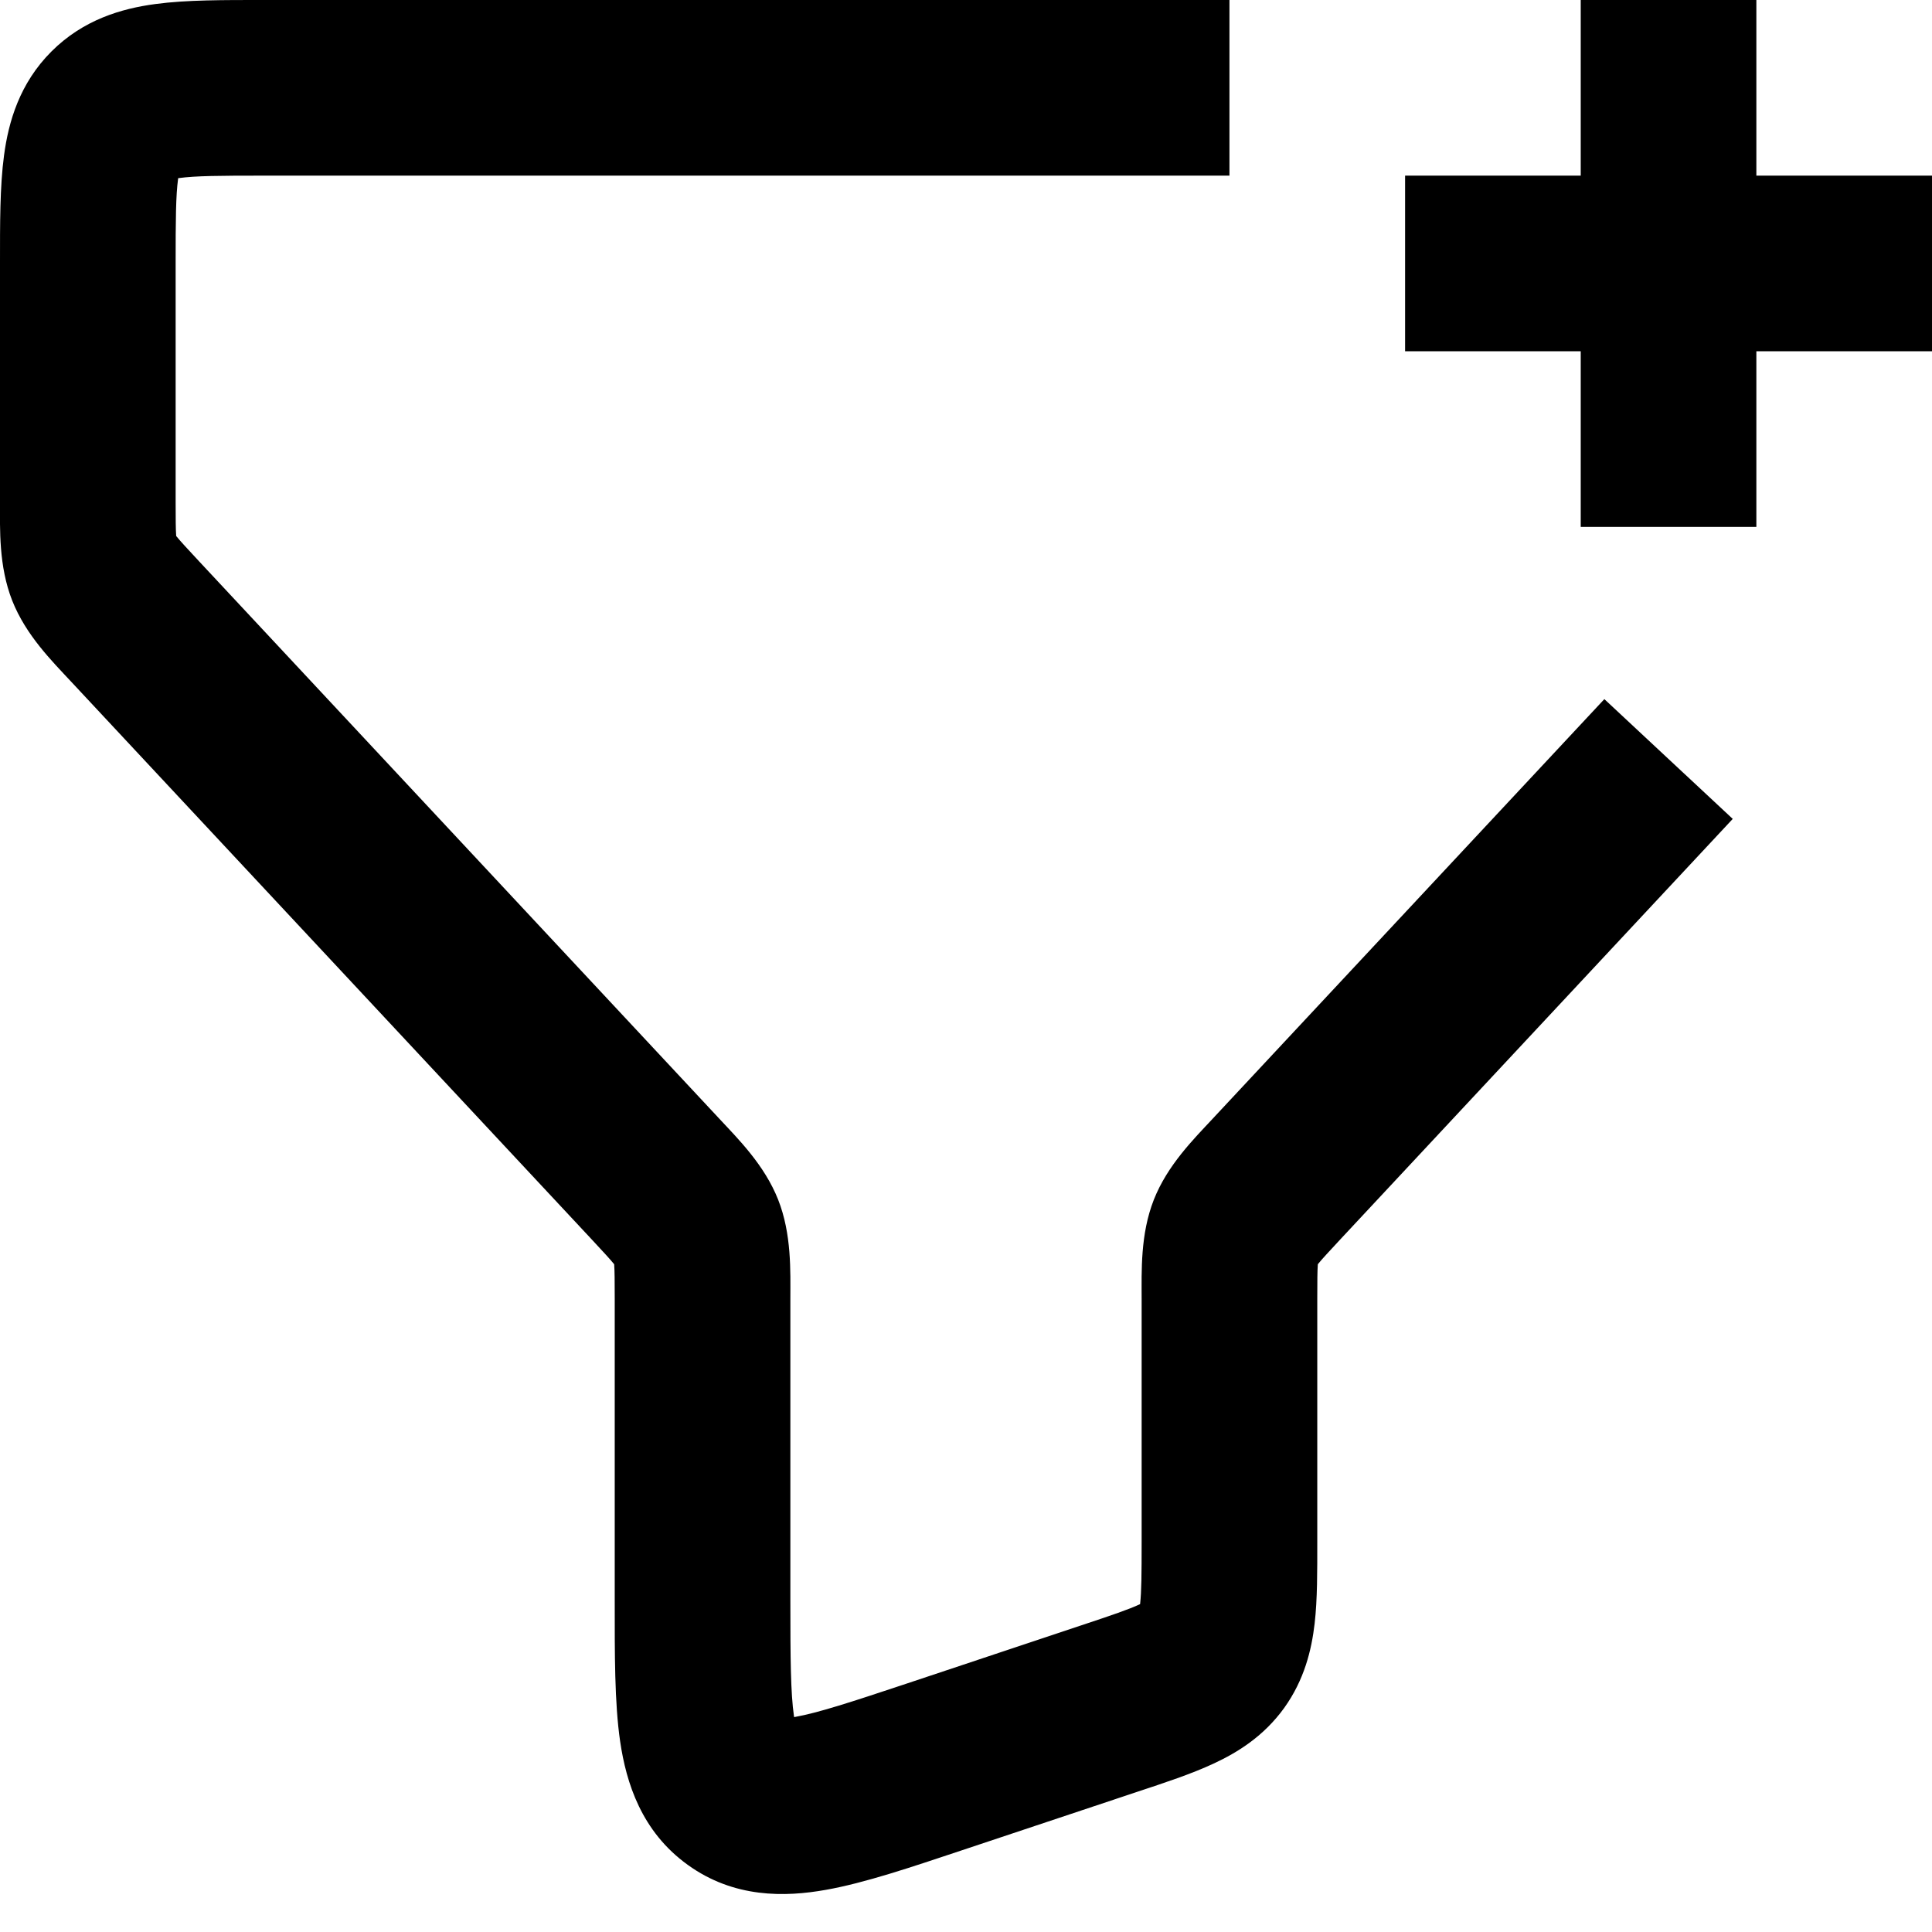 <svg width="22" height="22" viewBox="0 0 22 22" fill="none" xmlns="http://www.w3.org/2000/svg">
<path d="M7.462 13.424L8.193 12.741L8.193 12.741L7.462 13.424ZM1.538 7.076L2.269 6.394H2.269L1.538 7.076ZM12.633 19.456L12.949 20.404H12.949L12.633 19.456ZM10.633 20.122L10.316 19.174L10.633 20.122ZM14.538 13.424L15.269 14.106L14.538 13.424ZM7.93 14.027L7 14.394V14.394L7.93 14.027ZM3 2H14V0H3V2ZM2 5.712V3H0V5.712H2ZM9 18.225V14.788H7V18.225H9ZM8.193 12.741L2.269 6.394L0.807 7.759L6.731 14.106L8.193 12.741ZM13 14.788V17.558H15V14.788H13ZM12.316 18.507L10.316 19.174L10.949 21.071L12.949 20.404L12.316 18.507ZM13 17.558C13 17.929 12.998 18.124 12.983 18.261C12.97 18.372 12.958 18.338 13 18.279L14.623 19.449C14.853 19.128 14.935 18.789 14.97 18.487C15.002 18.211 15 17.883 15 17.558H13ZM12.949 20.404C13.257 20.302 13.568 20.2 13.82 20.082C14.096 19.954 14.392 19.769 14.623 19.449L13 18.279C13.042 18.221 13.078 18.222 12.977 18.269C12.852 18.327 12.668 18.39 12.316 18.507L12.949 20.404ZM13.807 12.741C13.594 12.97 13.295 13.266 13.139 13.661L15 14.394C14.985 14.431 14.972 14.44 15.009 14.393C15.056 14.335 15.127 14.259 15.269 14.106L13.807 12.741ZM15 14.788C15 14.58 15.001 14.476 15.006 14.401C15.01 14.342 15.015 14.357 15 14.394L13.139 13.661C12.984 14.055 13 14.476 13 14.788H15ZM9 14.788C9 14.476 9.016 14.055 8.861 13.661L7 14.394C6.985 14.357 6.99 14.342 6.994 14.401C6.999 14.476 7 14.58 7 14.788H9ZM6.731 14.106C6.873 14.259 6.944 14.335 6.991 14.393C7.028 14.44 7.015 14.431 7 14.394L8.861 13.661C8.705 13.266 8.406 12.97 8.193 12.741L6.731 14.106ZM7 18.225C7 18.826 6.997 19.389 7.062 19.832C7.131 20.299 7.303 20.855 7.831 21.235L9 19.613C9.113 19.694 9.077 19.783 9.041 19.542C9.003 19.278 9 18.891 9 18.225H7ZM10.316 19.174C9.685 19.384 9.317 19.504 9.054 19.551C8.814 19.594 8.887 19.532 9 19.613L7.831 21.235C8.358 21.616 8.94 21.603 9.404 21.52C9.846 21.442 10.379 21.261 10.949 21.071L10.316 19.174ZM0 5.712C0 6.024 -0.016 6.445 0.139 6.839L2 6.106C2.015 6.143 2.01 6.158 2.006 6.099C2.001 6.024 2 5.92 2 5.712H0ZM2.269 6.394C2.127 6.241 2.056 6.165 2.009 6.107C1.972 6.061 1.985 6.069 2 6.106L0.139 6.839C0.295 7.234 0.594 7.53 0.807 7.759L2.269 6.394ZM3 0C2.557 0 2.124 -0.002 1.769 0.046C1.386 0.097 0.949 0.223 0.586 0.586L2 2C1.93 2.07 1.875 2.049 2.036 2.028C2.226 2.002 2.5 2 3 2V0ZM2 3C2 2.5 2.002 2.226 2.028 2.036C2.049 1.875 2.07 1.93 2 2L0.586 0.586C0.223 0.949 0.097 1.386 0.046 1.769C-0.002 2.124 0 2.557 0 3H2ZM18.269 7.961L13.807 12.741L15.269 14.106L19.731 9.325L18.269 7.961ZM22 2H16V4H22V2ZM18 0V6H20V0H18Z" fill="black"/>
</svg>
